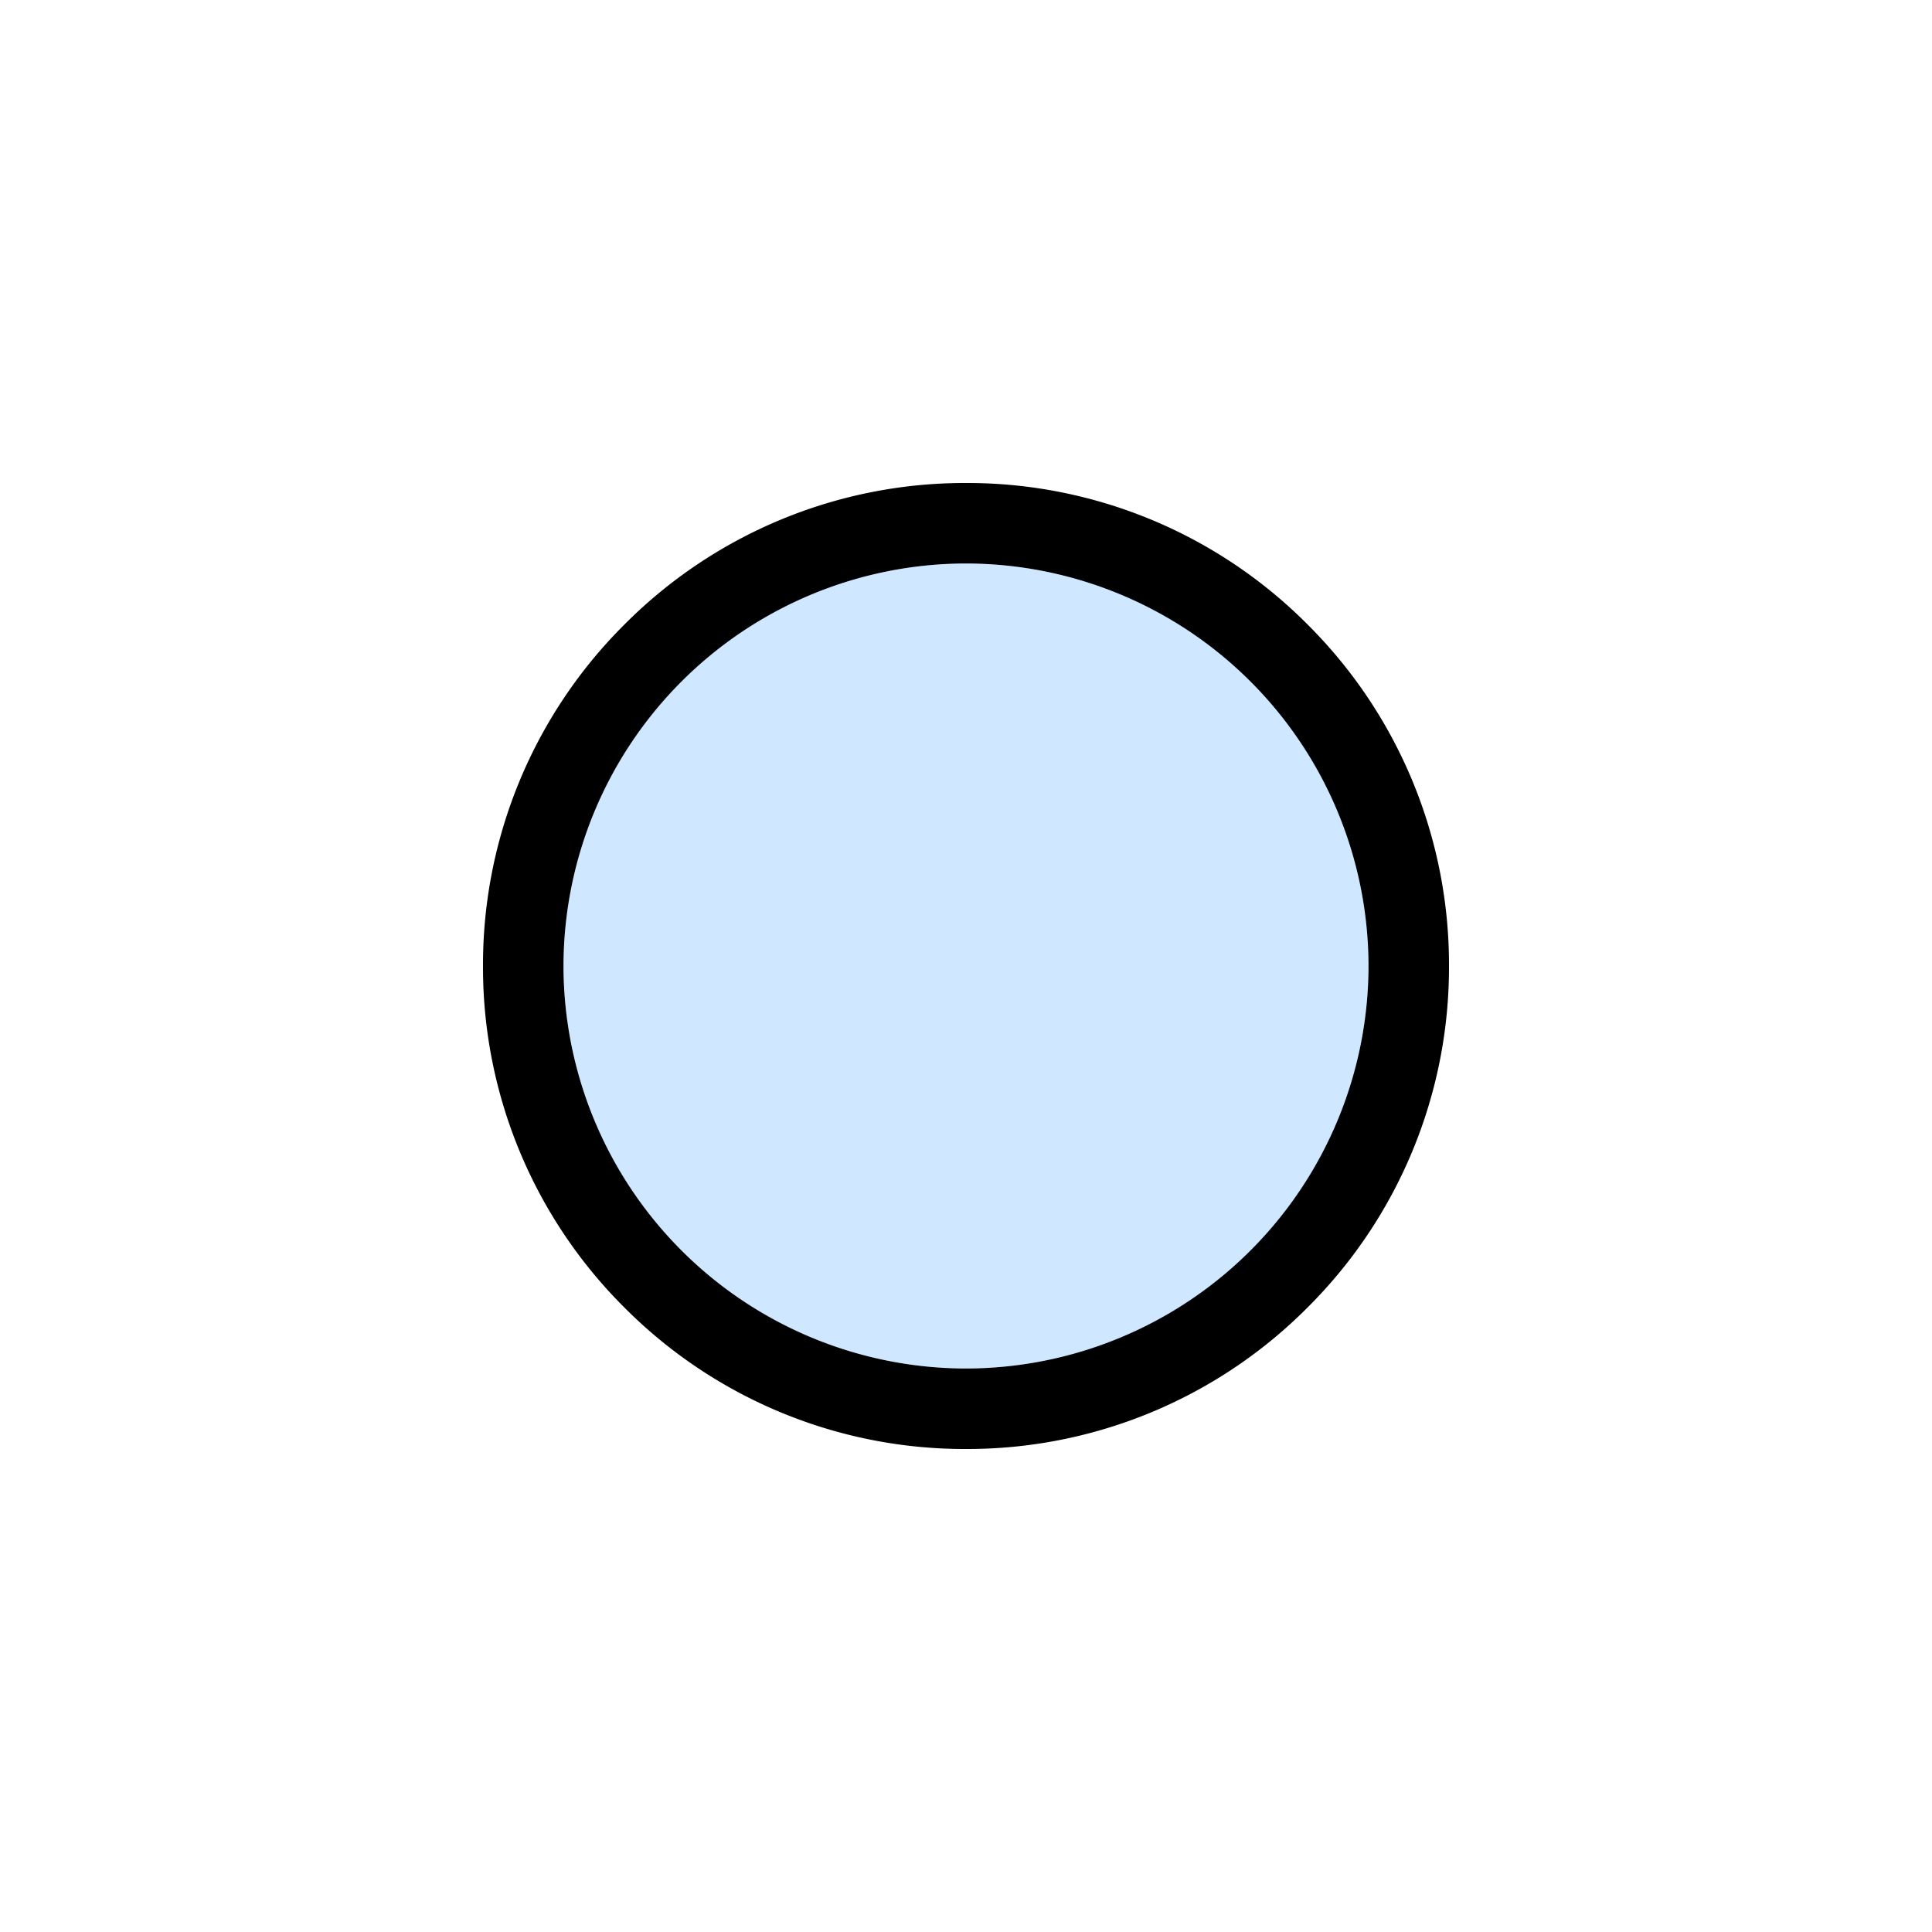 <svg xmlns="http://www.w3.org/2000/svg" id="prefix__btn_color_check_48dp" width="48" height="48" viewBox="0 0 48 48">
    <defs>
        <linearGradient id="prefix__linear-gradient" x2=".966" y1=".451" y2=".433" gradientUnits="objectBoundingBox">
            <stop offset="0" stop-color="#138bff"/>
            <stop offset="1" stop-color="#5edae3"/>
        </linearGradient>
    </defs>
    <g id="prefix__btn_color_udchecked" transform="translate(12 12)">
        <path id="prefix__제외_2" d="M1311-977a11.923 11.923 0 0 1-8.486-3.514A11.921 11.921 0 0 1 1299-989a11.921 11.921 0 0 1 3.515-8.485A11.923 11.923 0 0 1 1311-1001a11.921 11.921 0 0 1 8.485 3.514A11.921 11.921 0 0 1 1323-989a11.921 11.921 0 0 1-3.515 8.485A11.921 11.921 0 0 1 1311-977zm0-22a10.011 10.011 0 0 0-10 10 10.011 10.011 0 0 0 10 10 10.011 10.011 0 0 0 10-10 10.011 10.011 0 0 0-10-10z" data-name="제외 2" transform="translate(-1299 1001)"/>
        <circle id="prefix__타원_36" cx="10" cy="10" r="10" data-name="타원 36" transform="translate(2 2)" style="fill:#138bff;opacity:.2"/>
    </g>
    <g id="prefix___48dp_Container" data-name="48dp / Container">
        <path id="prefix__사각형_392" d="M0 0H48V48H0z" data-name="사각형 392" style="fill:none"/>
    </g>
</svg>
